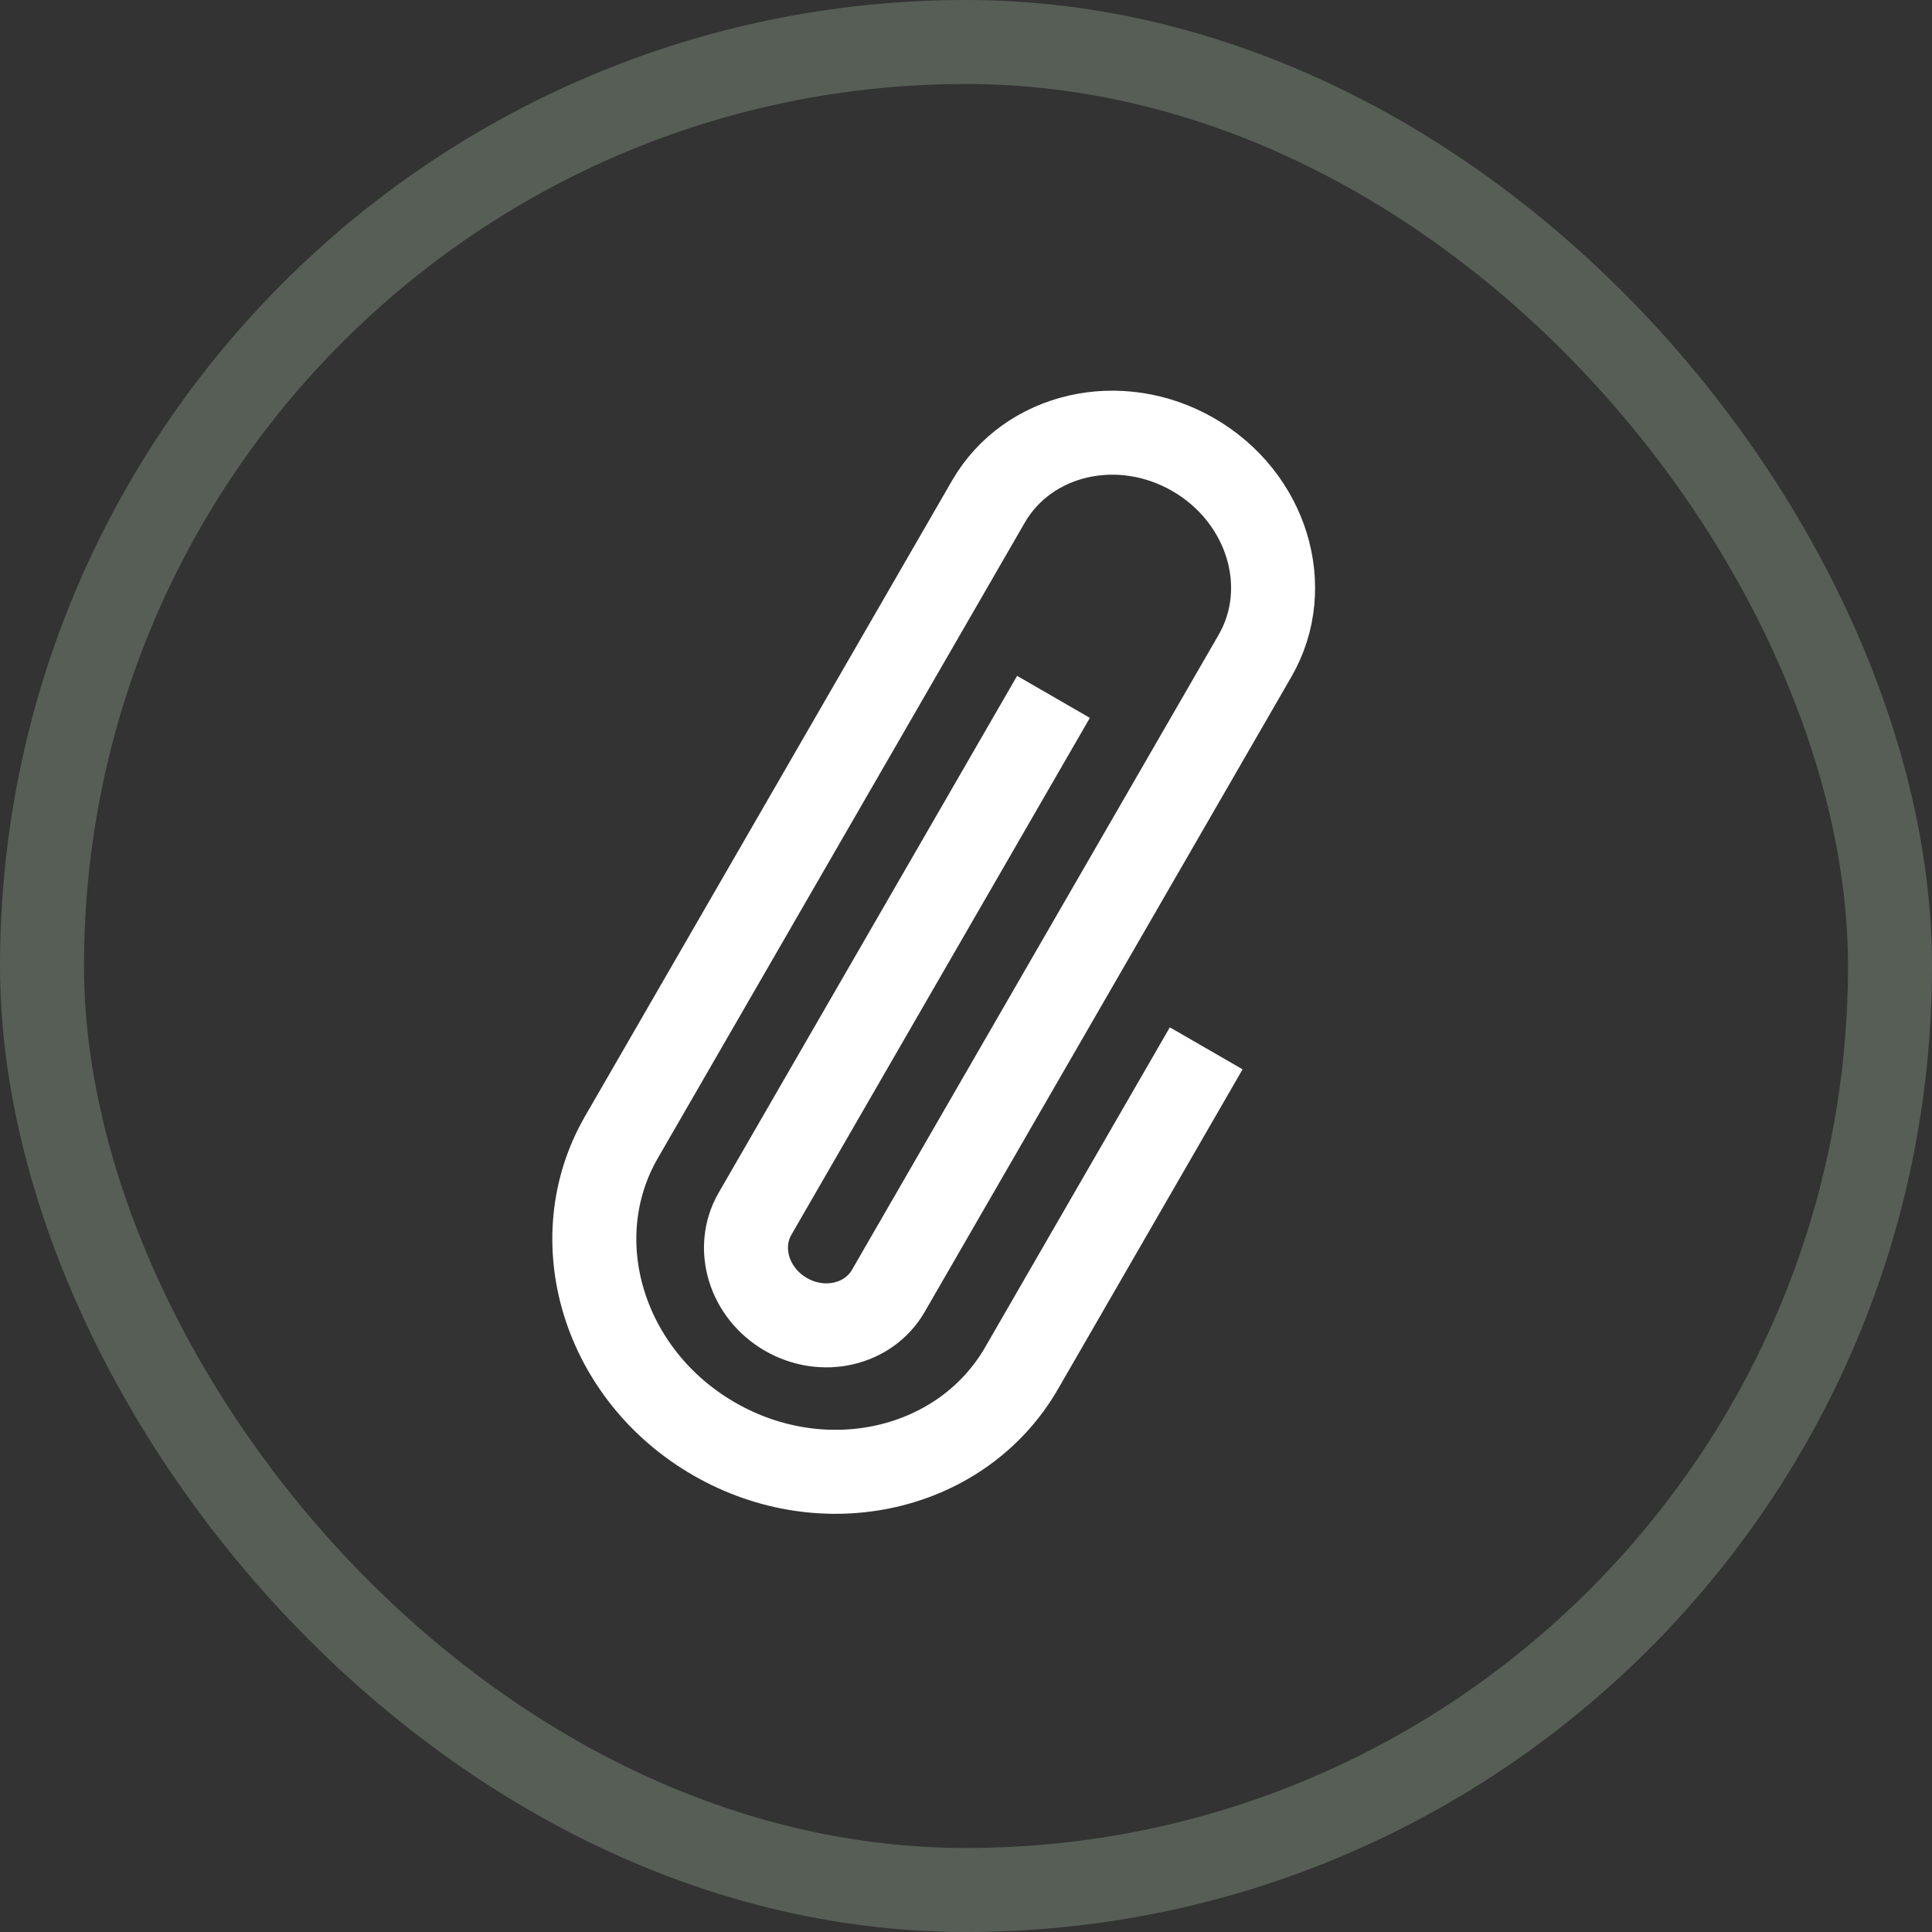 
<svg xmlns="http://www.w3.org/2000/svg" width="46" height="46" viewBox="0 0 46 46">
    <rect x="0" y="0" width="46" height="46" fill="#333333" stroke="none"/>
    <g fill="none" fill-rule="evenodd" stroke-width="2">
        <rect width="44" height="44" x="1" y="1" stroke="#565E56" rx="22"/>
        <path stroke="#FFF" d="M25.083 16.592L17.976 28.9c-.47.816-.142 1.888.735 2.394.877.507 1.97.256 2.44-.56l8.052-13.945.679-1.176c.942-1.632.284-3.776-1.47-4.788-1.754-1.013-3.939-.51-4.88 1.121l-8.736 15.13c-1.414 2.448-.427 5.664 2.204 7.182 2.63 1.52 5.909.766 7.322-1.681l4.397-7.617"/>
    </g>
</svg>